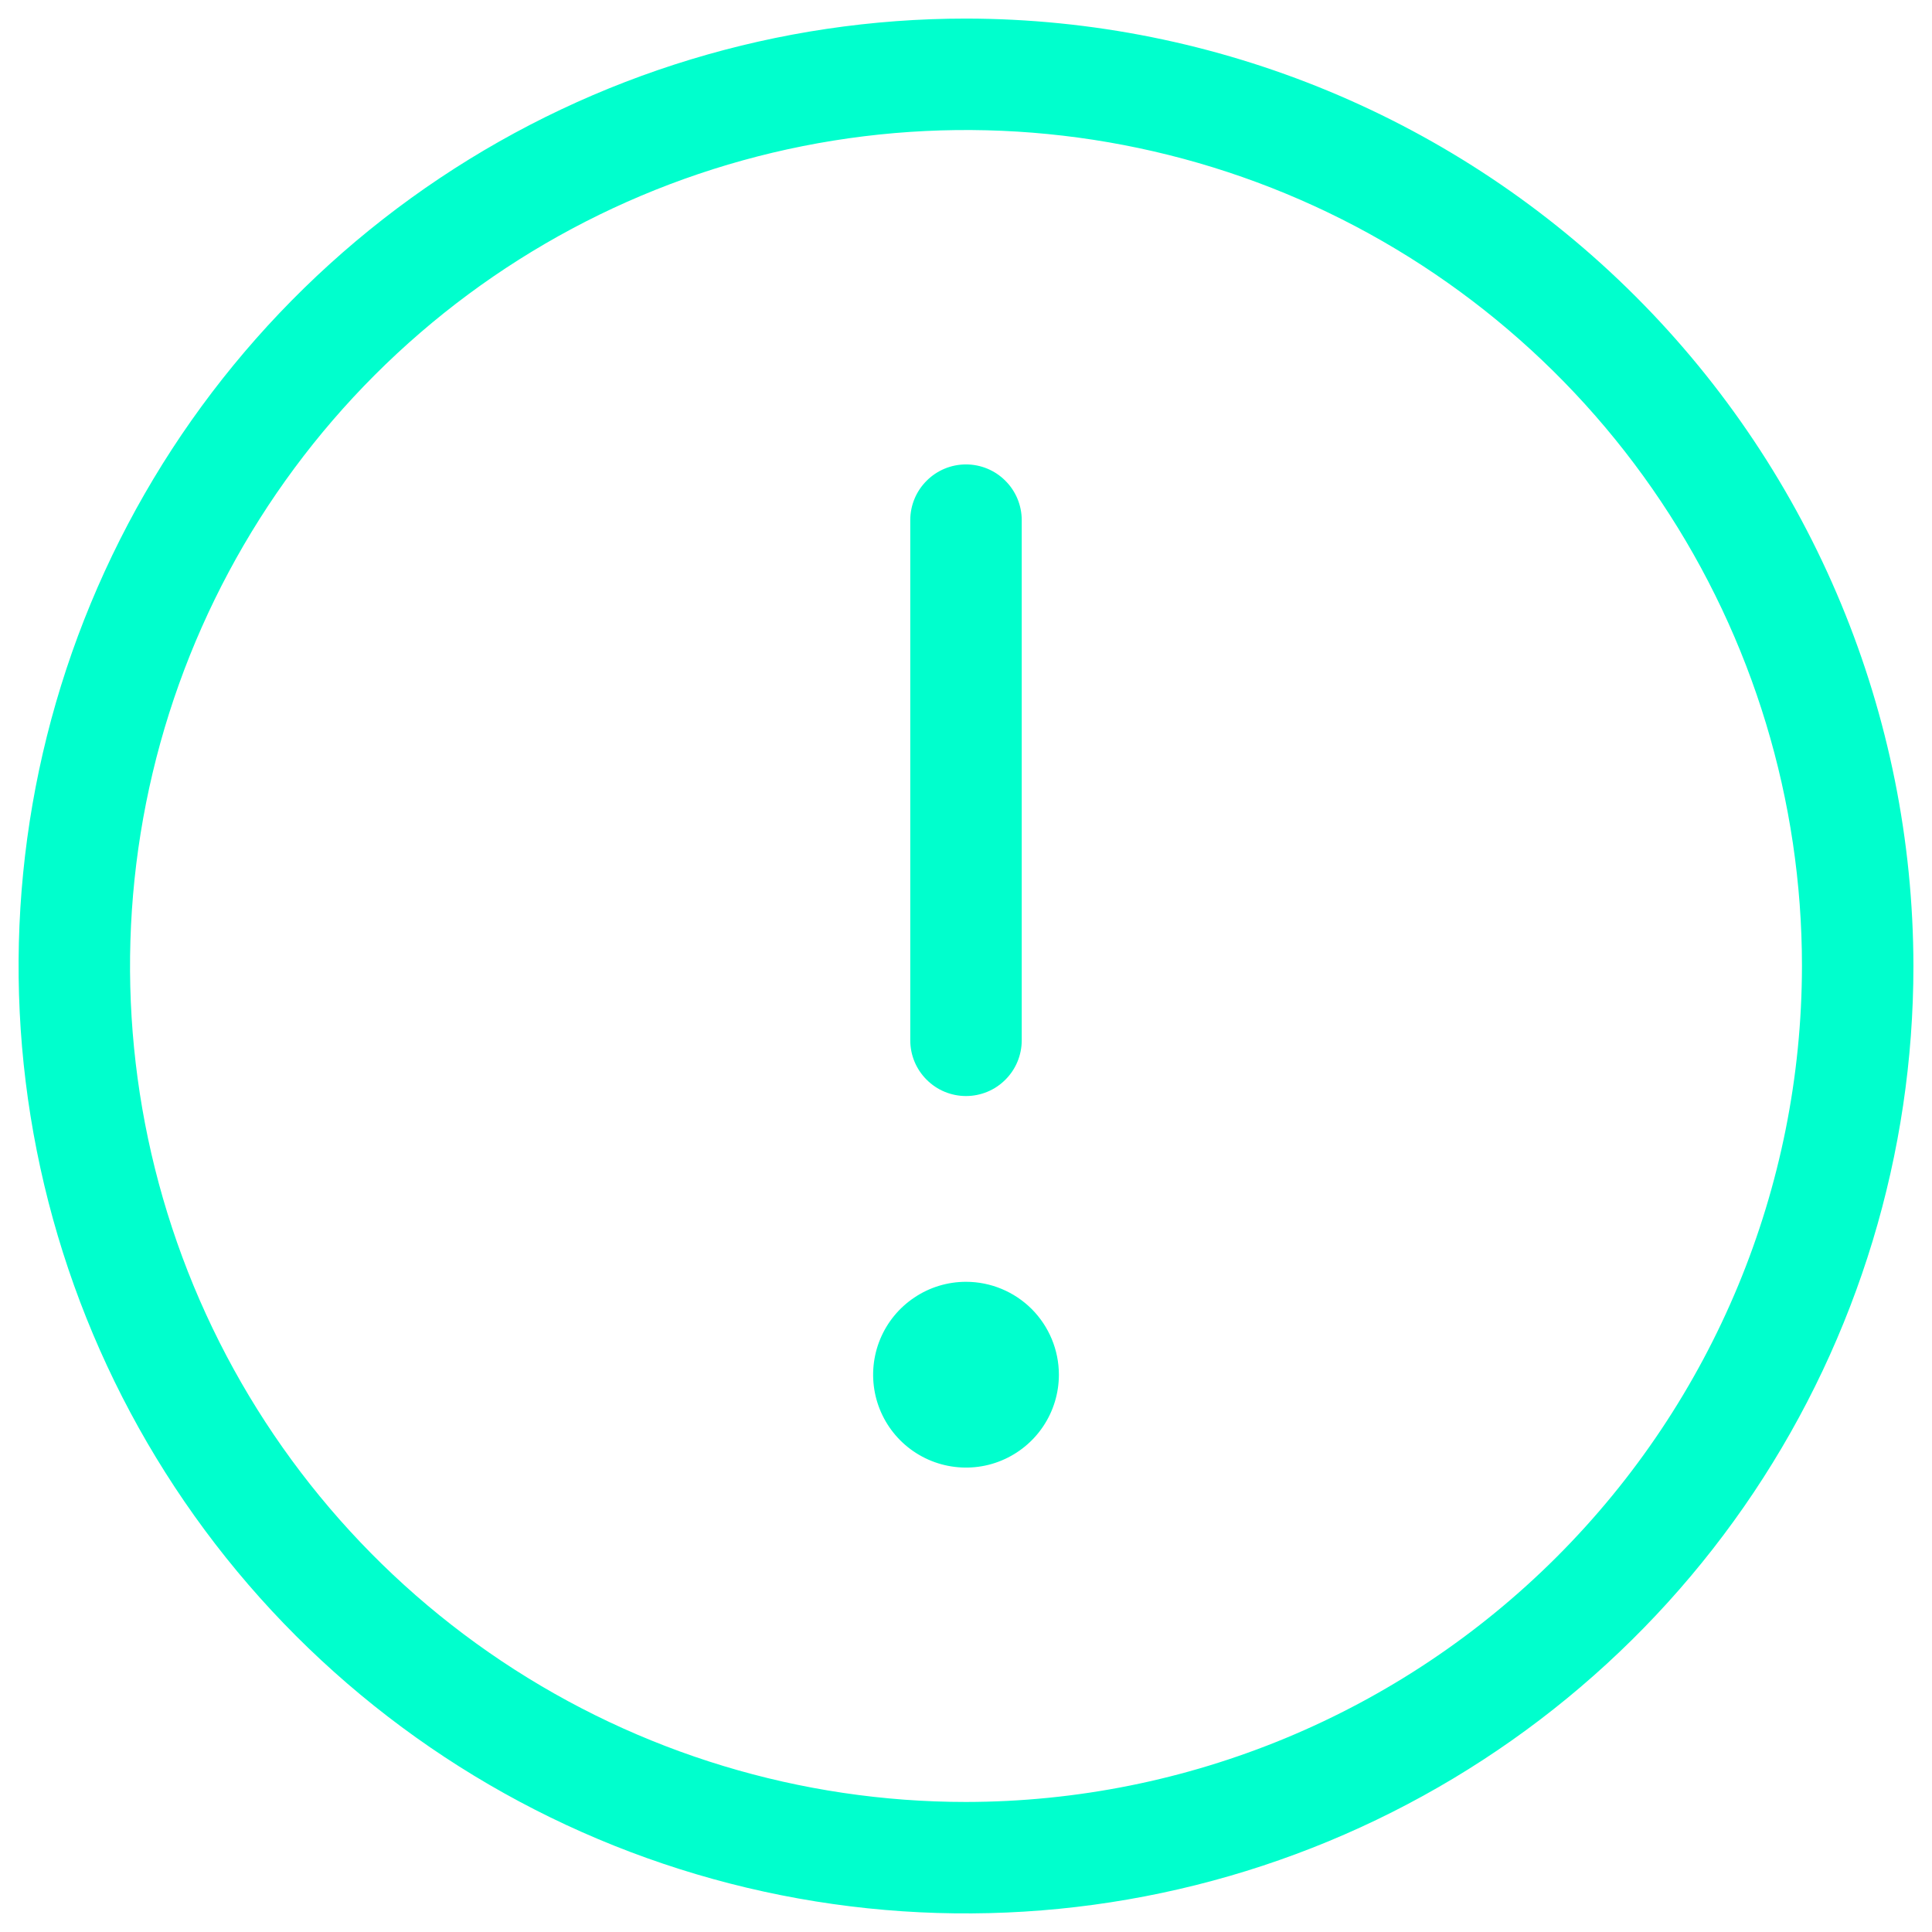 <svg width="26" height="26" viewBox="0 0 26 26" fill="none" xmlns="http://www.w3.org/2000/svg">
<path d="M13 0.25C10.478 0.25 8.013 0.998 5.916 2.399C3.82 3.8 2.186 5.791 1.221 8.121C0.256 10.45 0.003 13.014 0.495 15.487C0.987 17.961 2.201 20.233 3.984 22.016C5.768 23.799 8.039 25.013 10.513 25.505C12.986 25.997 15.55 25.744 17.879 24.779C20.209 23.814 22.2 22.18 23.601 20.084C25.002 17.987 25.75 15.522 25.75 13C25.746 9.62 24.401 6.379 22.011 3.989C19.621 1.599 16.38 0.254 13 0.25ZM13 24.25C10.775 24.25 8.6 23.59 6.75 22.354C4.9 21.118 3.458 19.361 2.606 17.305C1.755 15.249 1.532 12.988 1.966 10.805C2.4 8.623 3.472 6.618 5.045 5.045C6.618 3.472 8.623 2.4 10.805 1.966C12.988 1.532 15.249 1.755 17.305 2.606C19.361 3.458 21.118 4.9 22.354 6.75C23.59 8.6 24.25 10.775 24.25 13C24.247 15.983 23.06 18.842 20.951 20.951C18.842 23.06 15.983 24.247 13 24.25ZM12.25 14V7C12.25 6.801 12.329 6.61 12.47 6.47C12.61 6.329 12.801 6.25 13 6.25C13.199 6.25 13.39 6.329 13.53 6.47C13.671 6.61 13.75 6.801 13.75 7V14C13.75 14.199 13.671 14.39 13.53 14.53C13.39 14.671 13.199 14.75 13 14.75C12.801 14.75 12.61 14.671 12.47 14.53C12.329 14.39 12.25 14.199 12.25 14ZM14.25 18.5C14.25 18.747 14.177 18.989 14.039 19.195C13.902 19.4 13.707 19.56 13.478 19.655C13.25 19.75 12.999 19.774 12.756 19.726C12.514 19.678 12.291 19.559 12.116 19.384C11.941 19.209 11.822 18.986 11.774 18.744C11.726 18.501 11.751 18.25 11.845 18.022C11.94 17.793 12.1 17.598 12.306 17.461C12.511 17.323 12.753 17.25 13 17.25C13.332 17.25 13.649 17.382 13.884 17.616C14.118 17.851 14.25 18.169 14.25 18.5Z" fill="#00FFCD"/>
</svg>
